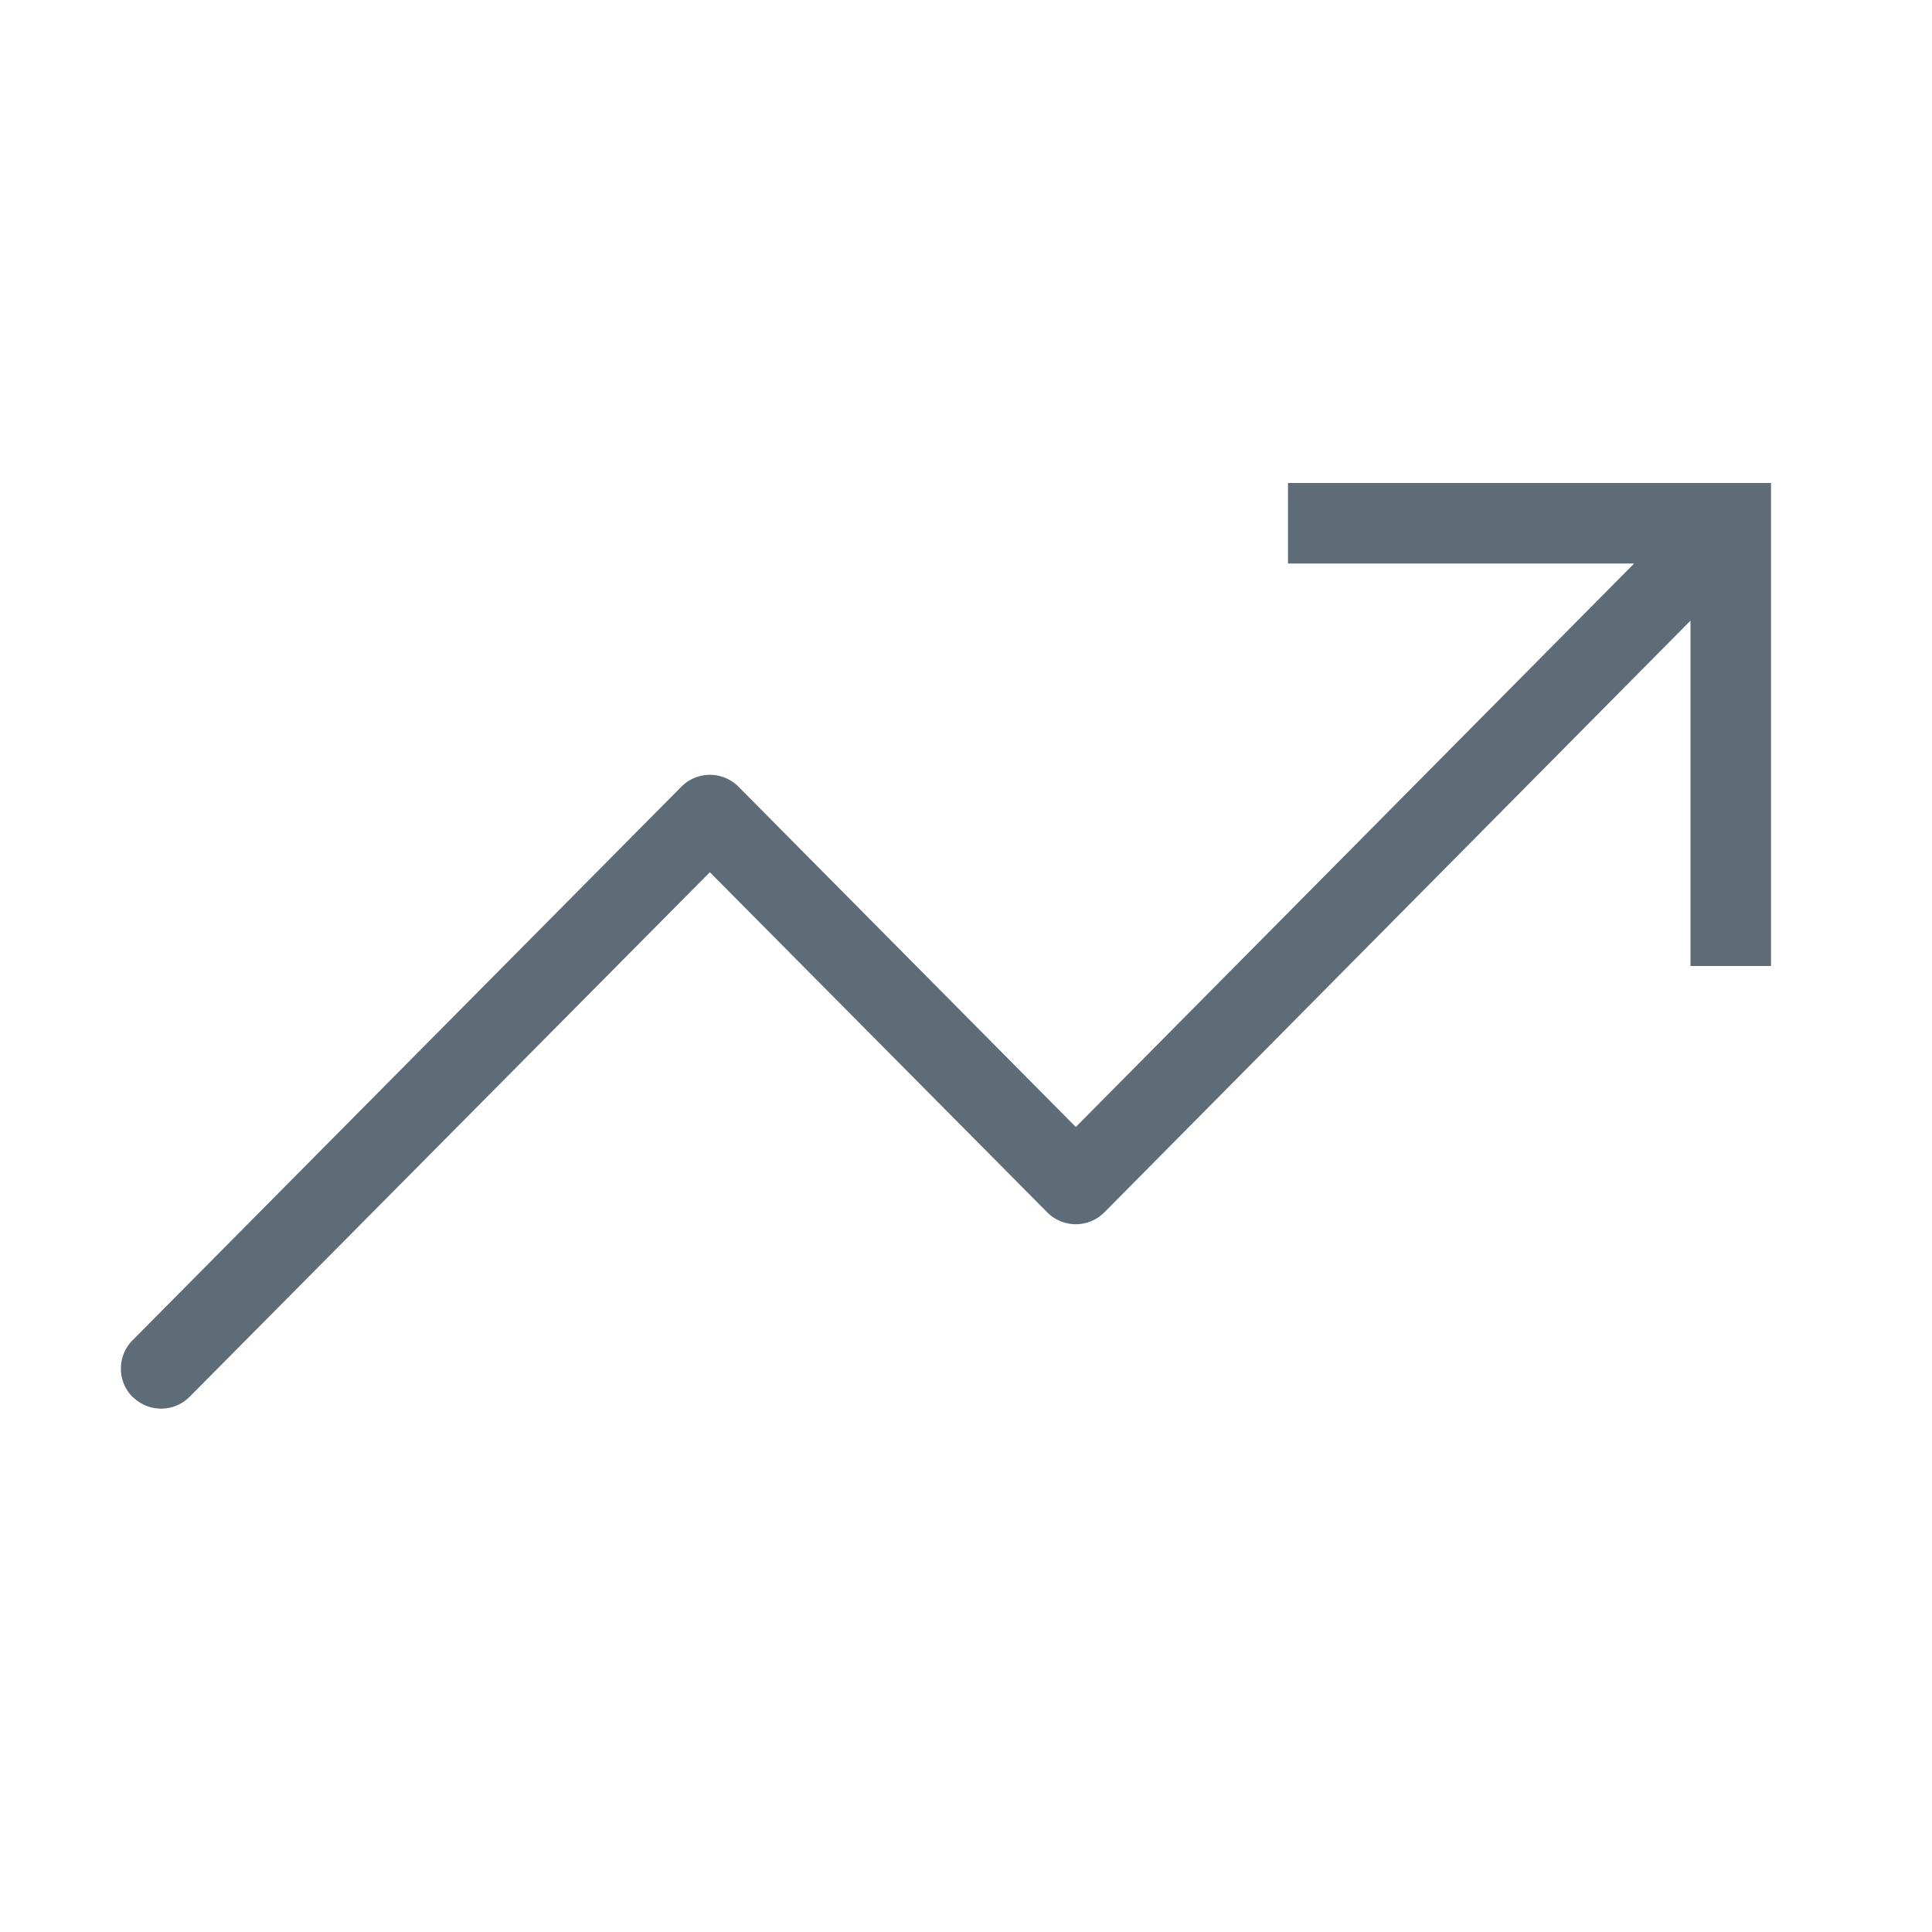 <svg id="ico_menu_charts" data-name="ico/menu/charts" xmlns="http://www.w3.org/2000/svg" width="24" height="24" viewBox="0 0 24 24">
  <rect id="ico_menu_chart_background" data-name="ico/menu/chart background" width="24" height="24" fill="none"/>
  <path id="Path" d="M.148,11.355a.5.5,0,0,1,0-.707L6.964,3.773a.5.5,0,0,1,.71,0L11.864,8,18.8,1H14.5V0h6V6h-1V1.71L12.219,9.06a.5.5,0,0,1-.71,0L7.318,4.835.855,11.352a.5.5,0,0,1-.707,0Z" transform="translate(1.5 6)" fill="#5d6c76"/>
</svg>

